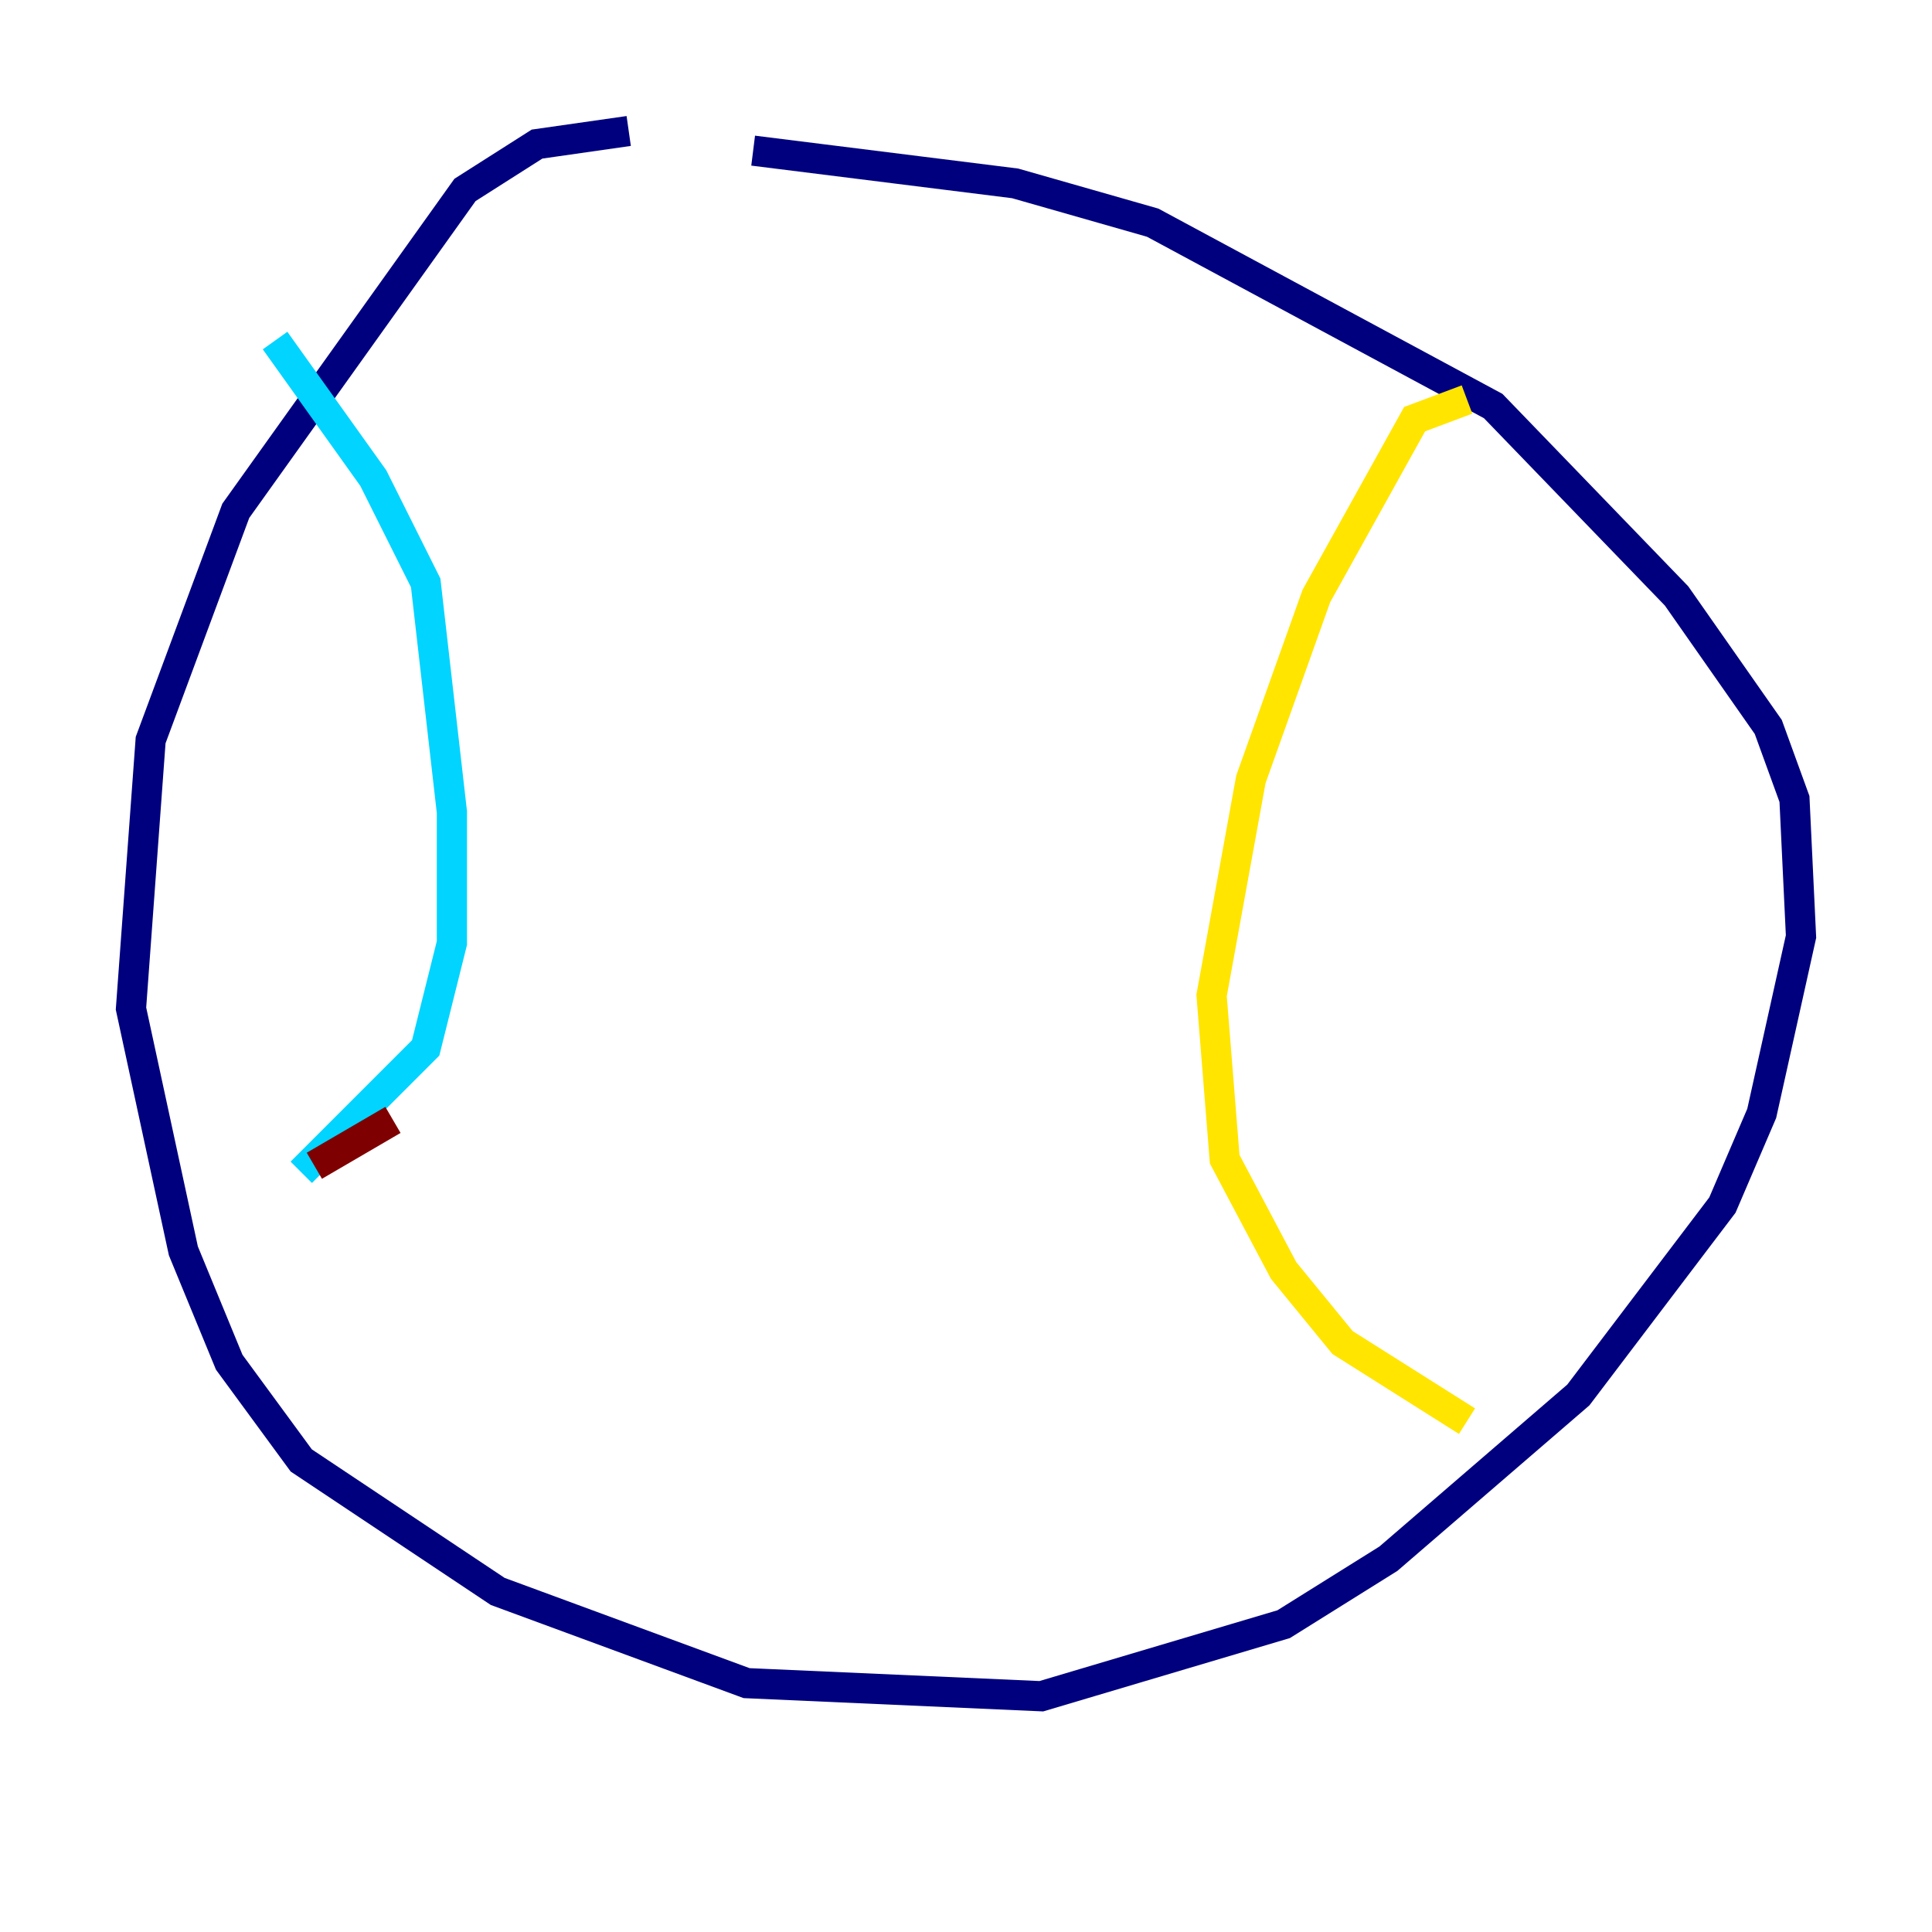 <?xml version="1.0" encoding="utf-8" ?>
<svg baseProfile="tiny" height="128" version="1.2" viewBox="0,0,128,128" width="128" xmlns="http://www.w3.org/2000/svg" xmlns:ev="http://www.w3.org/2001/xml-events" xmlns:xlink="http://www.w3.org/1999/xlink"><defs /><polyline fill="none" points="41.654,8.678 35.58,9.546 30.807,12.583 15.62,33.844 9.98,49.031 8.678,66.82 12.149,82.875 15.186,90.251 19.959,96.759 32.976,105.437 49.464,111.512 68.99,112.38 85.044,107.607 91.986,103.268 104.57,92.42 114.115,79.837 116.719,73.763 119.322,62.047 118.888,52.936 117.153,48.163 111.078,39.485 98.929,26.902 76.366,14.752 67.254,12.149 49.898,9.98" stroke="#00007f" stroke-width="2" /><polyline fill="none" points="18.224,22.563 24.732,31.675 28.203,38.617 29.939,53.803 29.939,62.481 28.203,69.424 19.959,77.668" stroke="#00d4ff" stroke-width="2" /><polyline fill="none" points="97.193,26.468 93.722,27.77 87.214,39.485 82.875,51.634 80.271,65.953 81.139,76.8 85.044,84.176 88.949,88.949 97.193,94.156" stroke="#ffe500" stroke-width="2" /><polyline fill="none" points="26.034,74.197 20.827,77.234" stroke="#7f0000" stroke-width="2" /></svg>